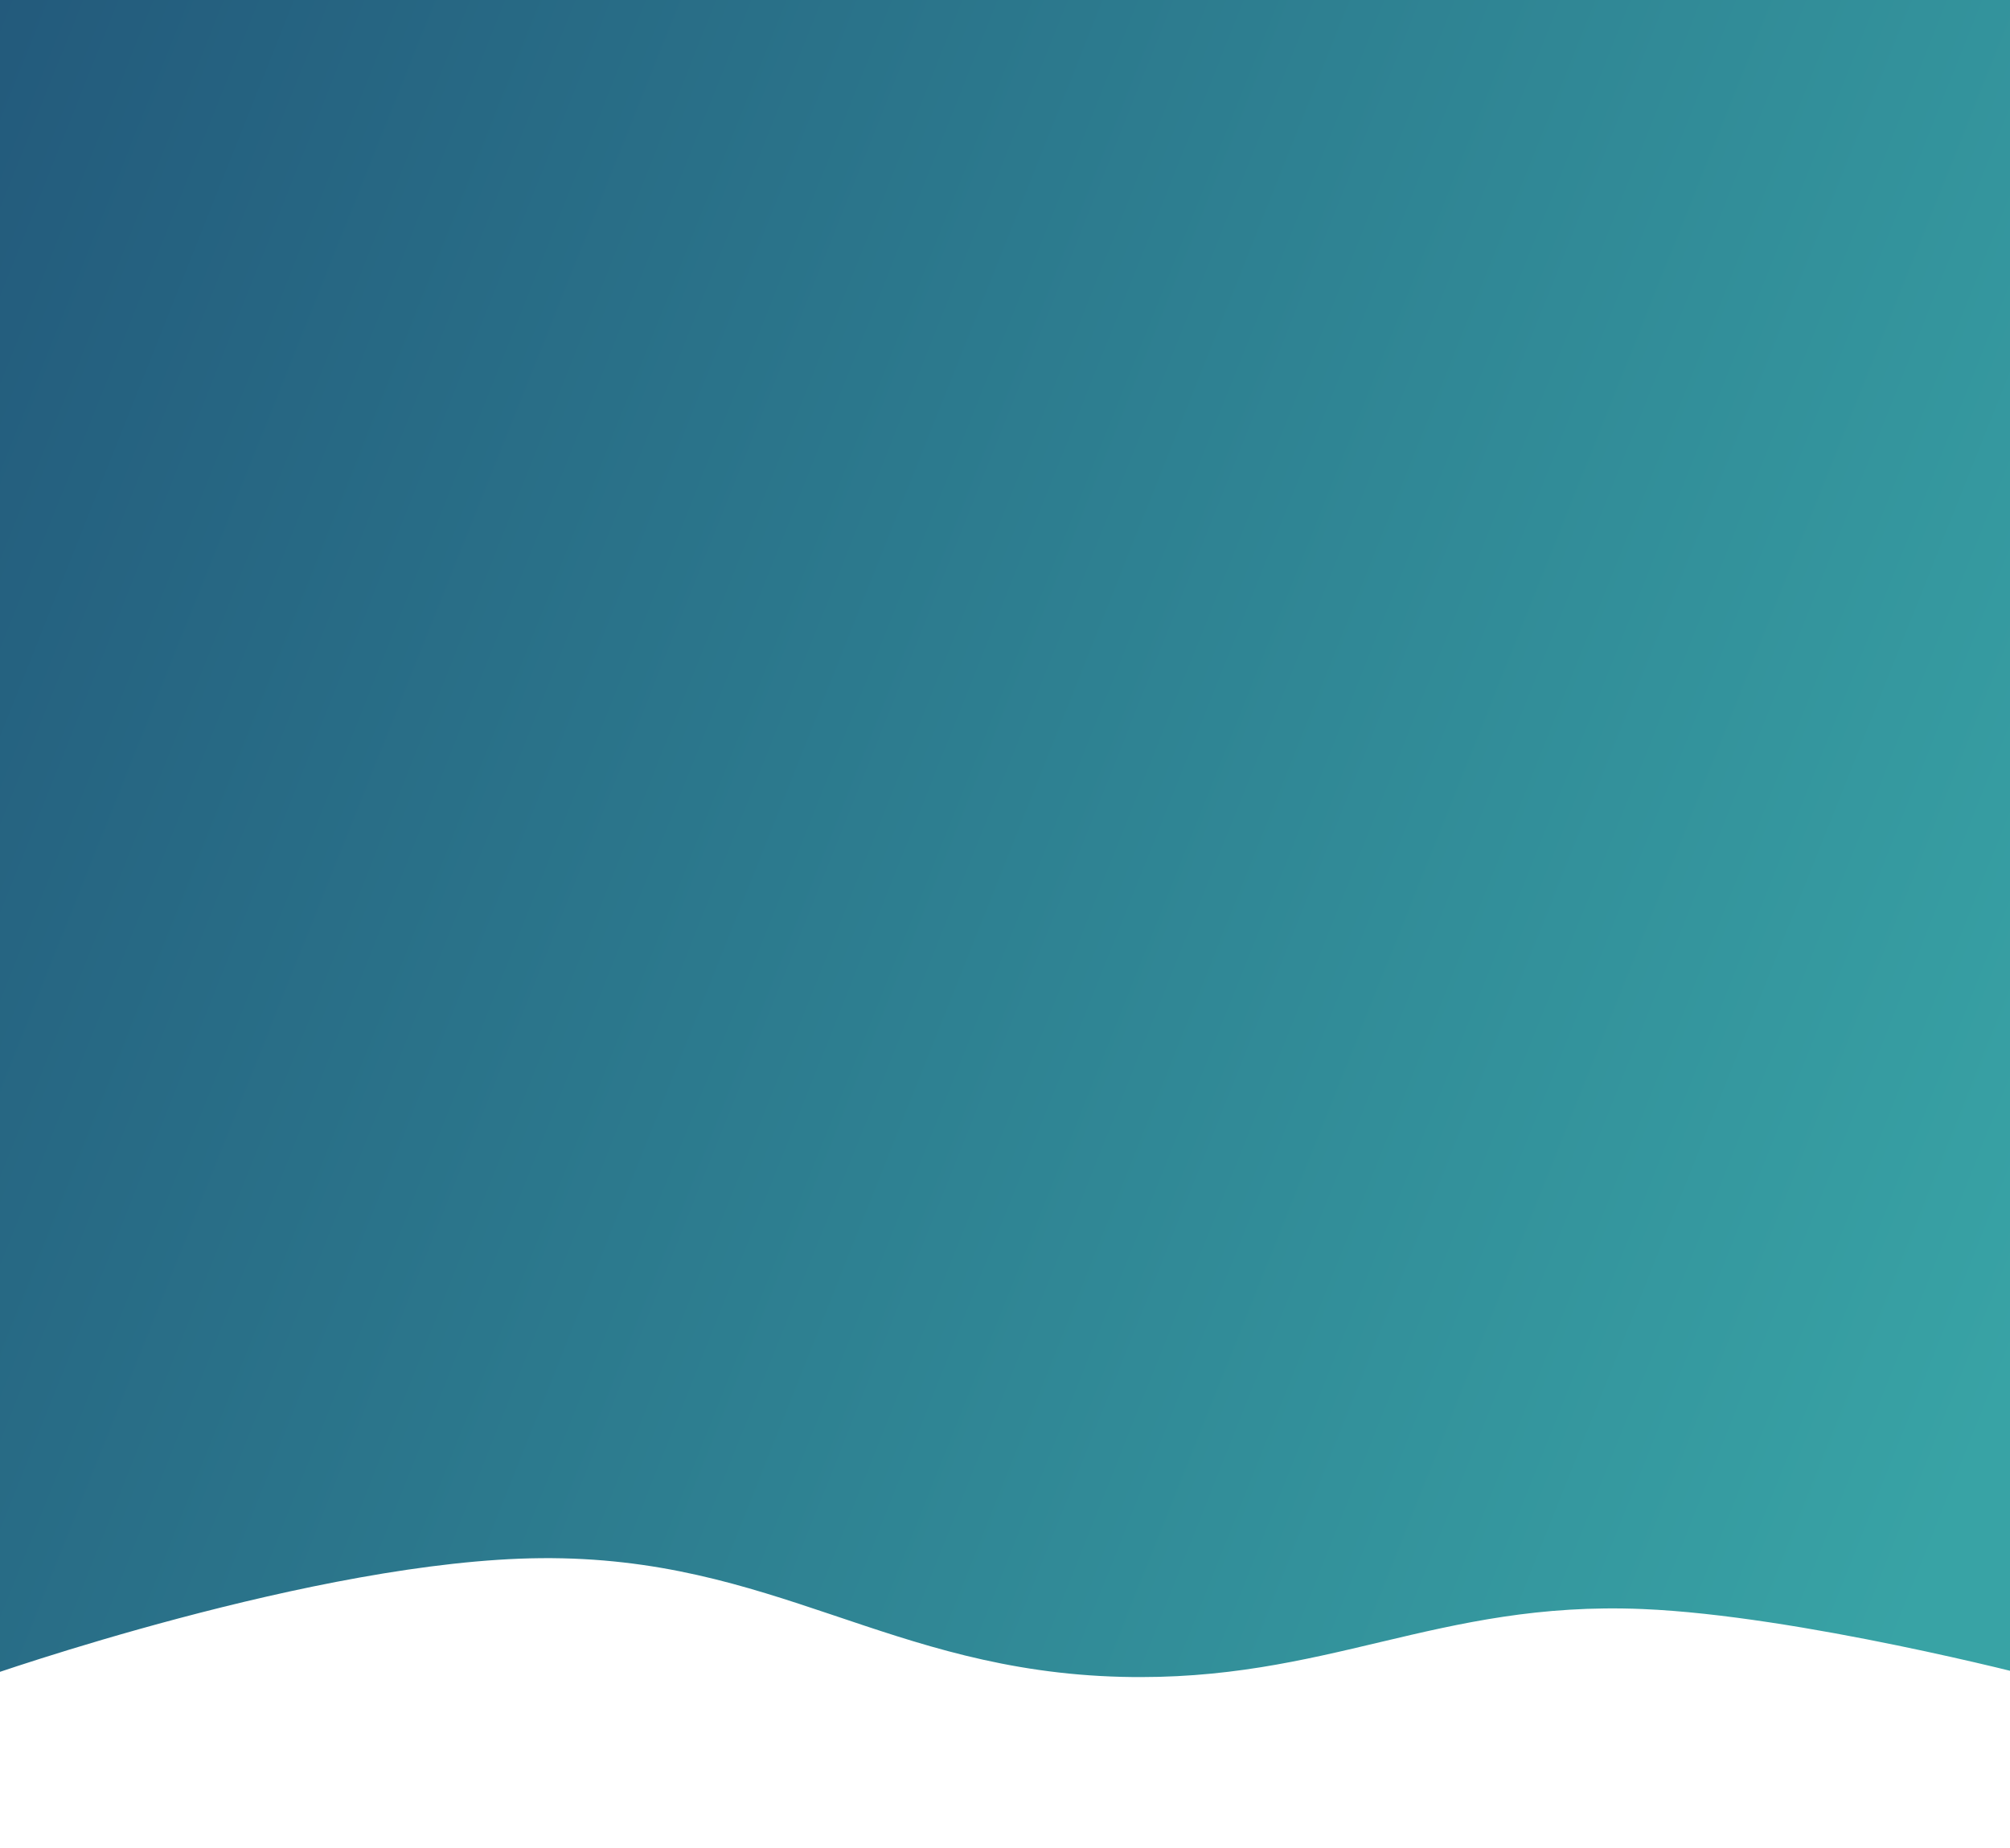 <svg viewBox="0 0 411 378" preserveAspectRatio="none" fill="none" xmlns="http://www.w3.org/2000/svg">
<filter id="inset-shadow">
    <feOffset dx="0" dy="-35"/>                                                         <!-- Shadow Offset -->
    <feGaussianBlur stdDeviation="10"  result="offset-blur"/>                           <!-- Shadow Blur -->
    <feComposite operator="out" in="SourceGraphic" in2="offset-blur" result="inverse"/> <!-- Invert the drop shadow to create an inner shadow -->
    <feFlood flood-color="black" flood-opacity="0.75" result="color"/>                     <!-- Color & Opacity -->
    <feComposite operator="in" in="color" in2="inverse" result="shadow"/>               <!-- Clip color inside shadow -->
    <feComponentTransfer in="shadow" result="shadow">                                   <!-- Shadow Opacity -->
        <feFuncA type="linear" slope="1"/>
    </feComponentTransfer>
    <feComposite operator="over" in="shadow" in2="SourceGraphic"/>                    <!-- Put shadow over original object -->
</filter>  

<defs>
<linearGradient id="paint0_linear" x1="-13" y1="11.108" x2="458.427" y2="199.263" gradientUnits="userSpaceOnUse">
<stop stop-color="#22577A"/>
<stop offset="1" stop-color="#38A3A5"/>
</linearGradient>
</defs>


<path d="M-3 377.951V0H416V377.951C416 377.951 367.778 365.407 335.852 364.082C293.801 362.336 271.411 379.014 229.327 377.951C181.623 376.747 158.35 353.269 110.627 353.679C64.826 354.073 -3 377.951 -3 377.951Z" fill="url(#paint0_linear)" filter="url(#inset-shadow)"/>
</svg>
